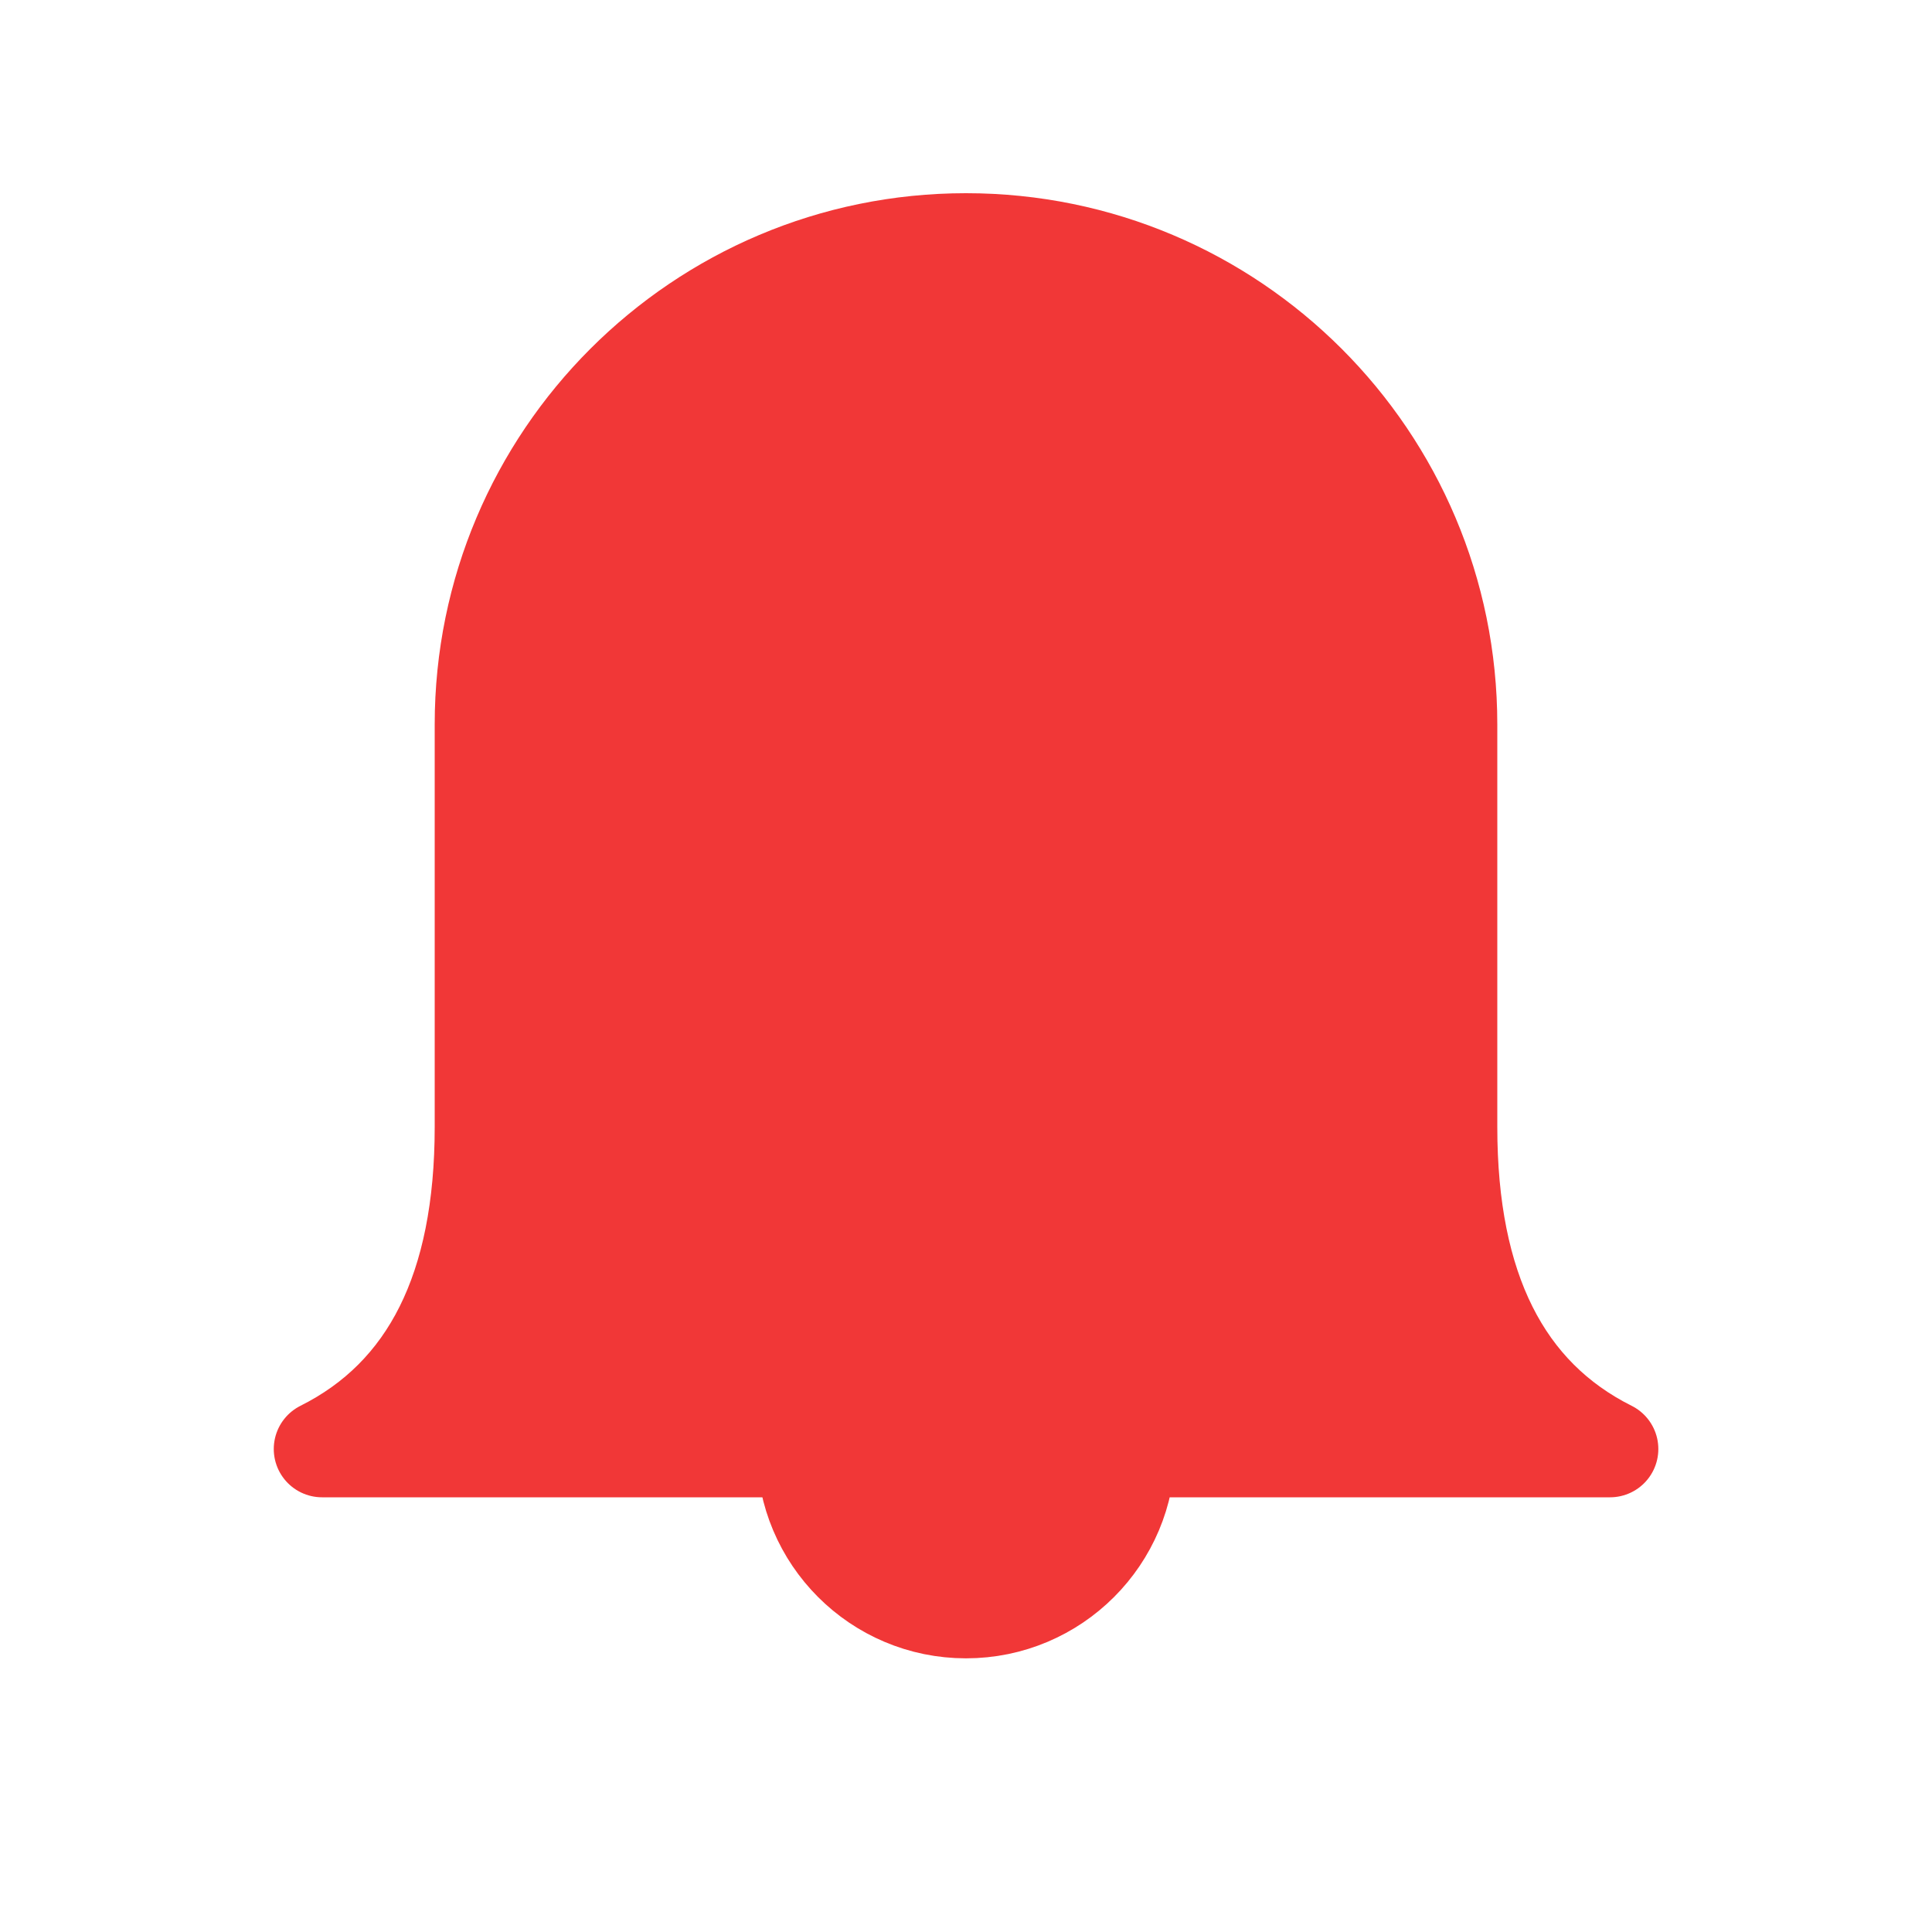 <svg width="20" height="20" viewBox="0 0 20 20" fill="none" xmlns="http://www.w3.org/2000/svg">
<g id="icon/bell">
<g id="Vector">
<path d="M8.334 15C8.334 15.921 9.08 16.667 10 16.667C10.921 16.667 11.667 15.921 11.667 15" fill="#f13737"/>
<path d="M8.334 15C8.334 15.921 9.08 16.667 10 16.667C10.921 16.667 11.667 15.921 11.667 15" stroke="#f13737" stroke-linecap="round" stroke-linejoin="round"/>
</g>
<path id="Vector_2" d="M15 7.5C15 8.889 15 10.278 15 11.667C15 13.333 15.556 14.444 16.667 15H3.334C4.445 14.444 5 13.333 5 11.667C5 10.278 5 8.889 5 7.5C5 4.739 7.239 2.5 10 2.5C12.762 2.5 15 4.739 15 7.5Z" fill="#f13737" stroke="#f13737" stroke-linecap="round" stroke-linejoin="round"/>
</g>
</svg>

